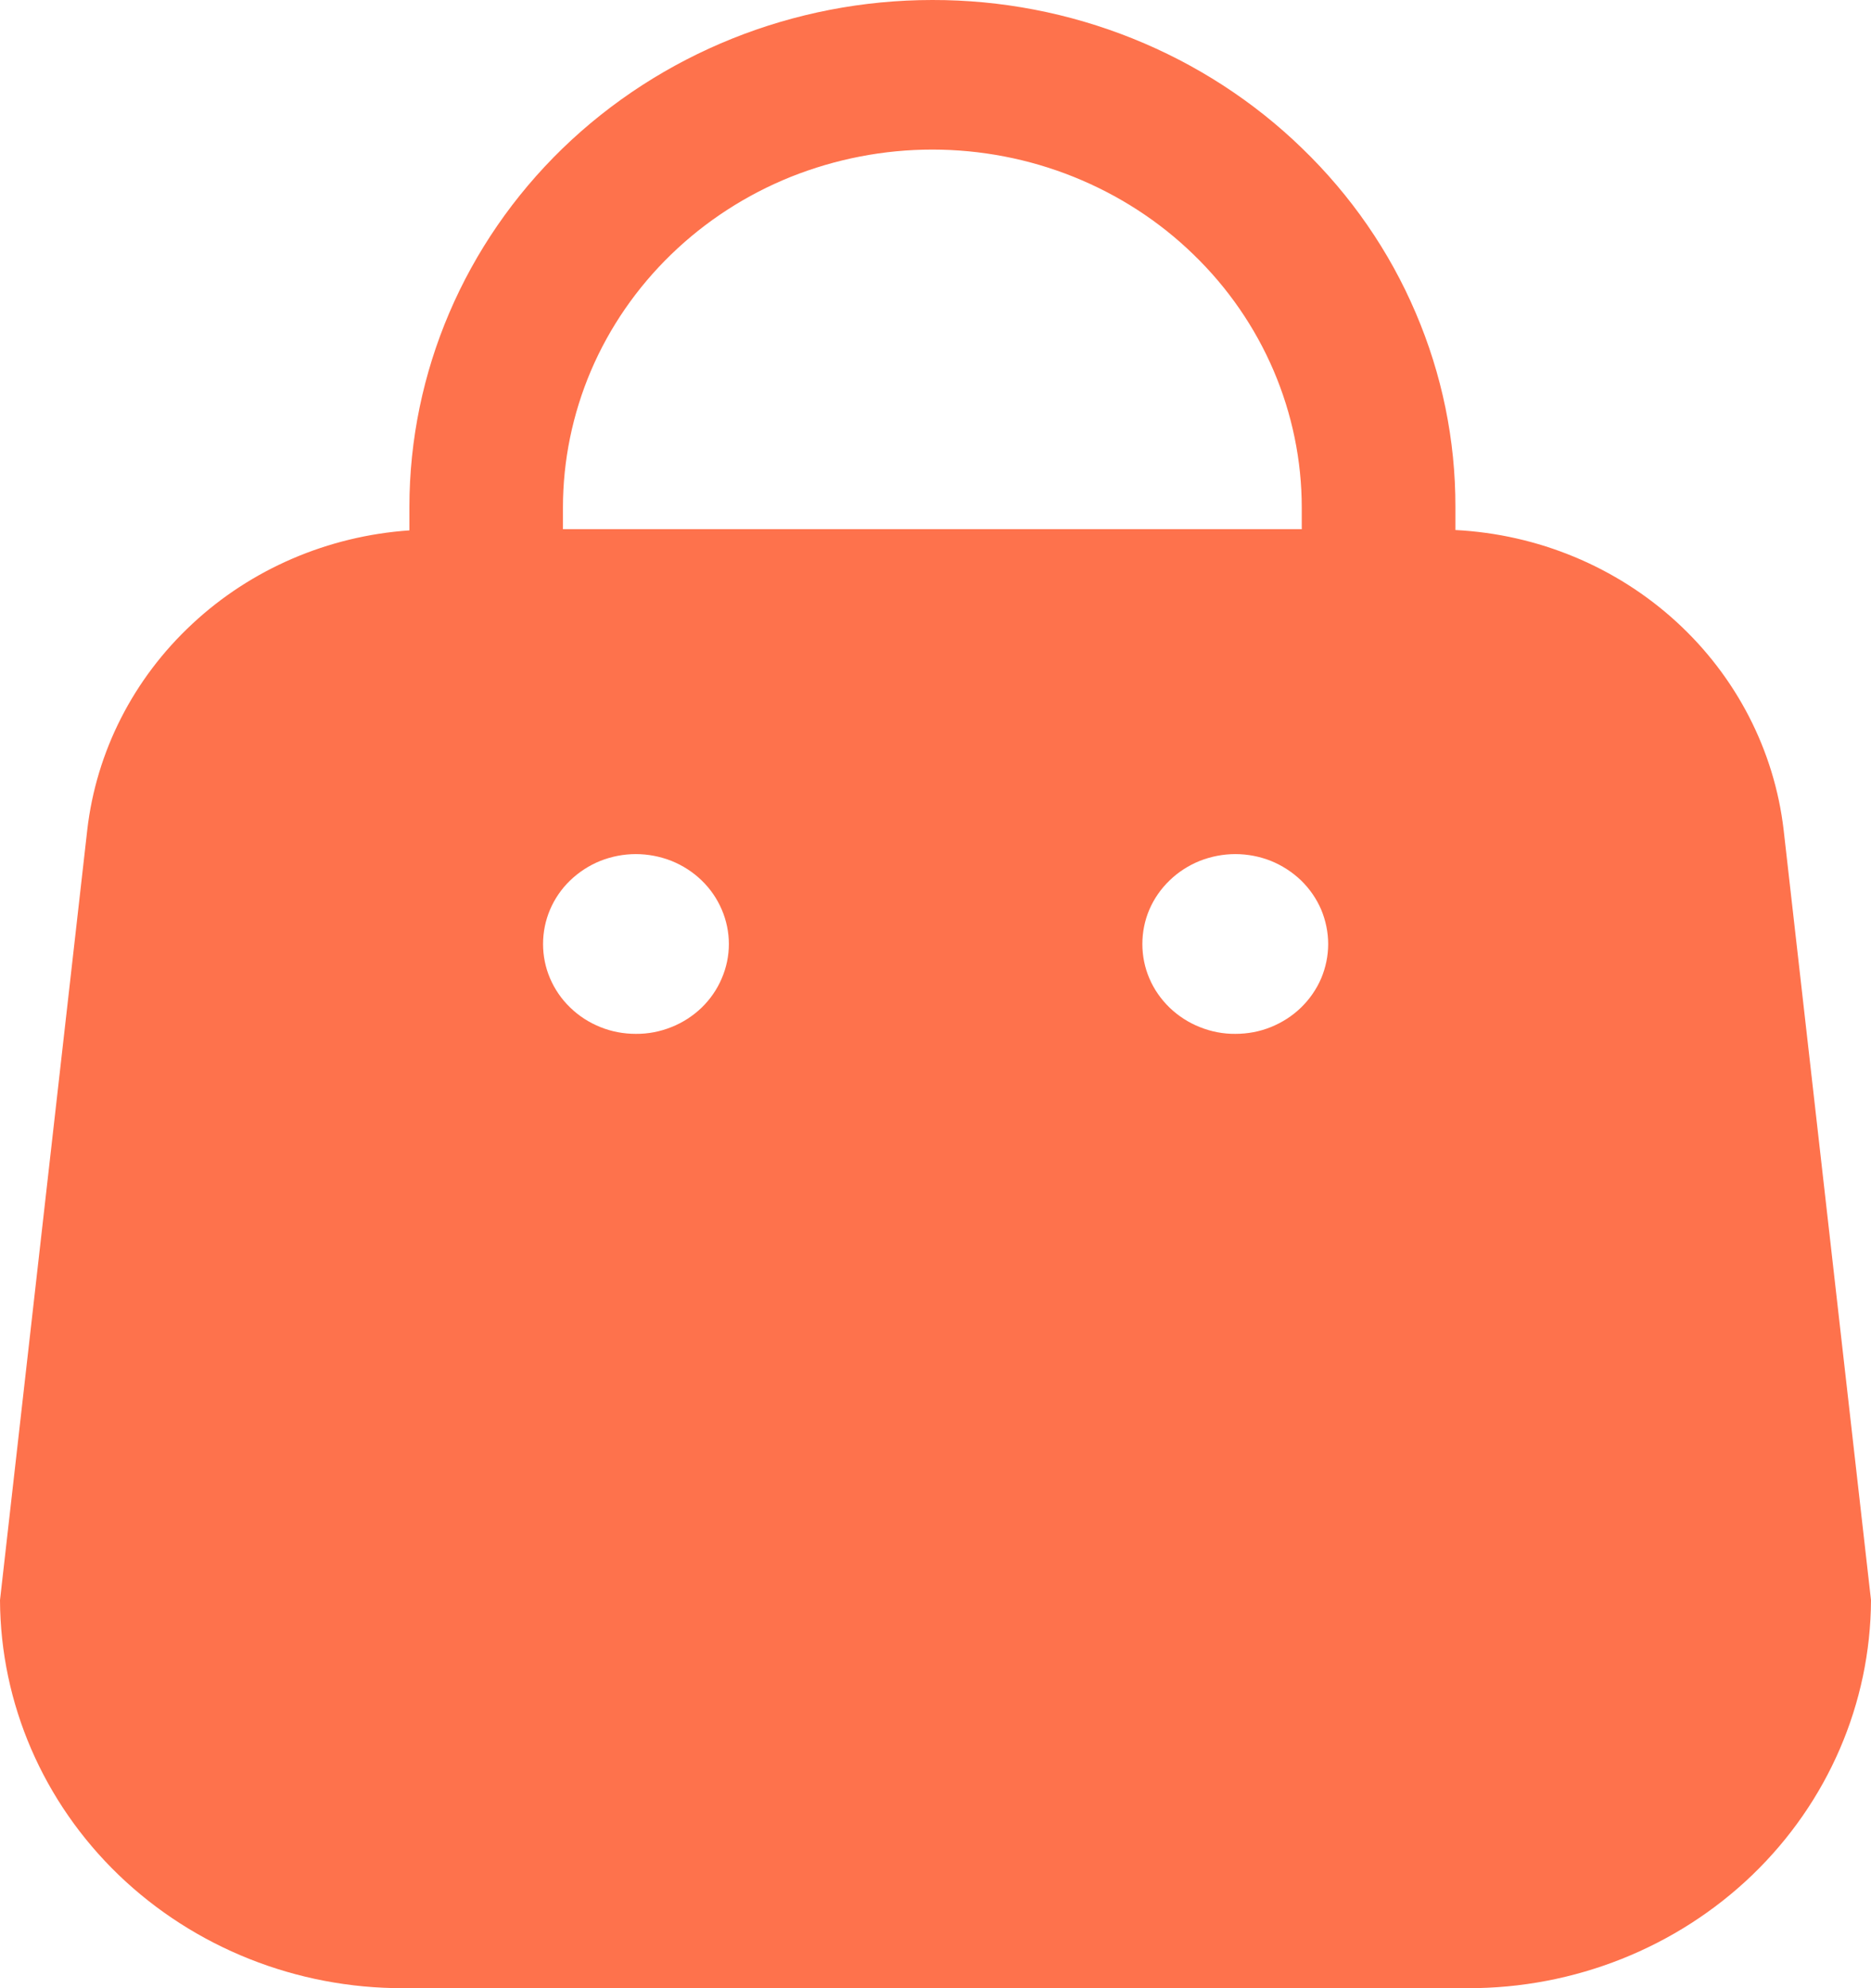 <svg width="16" height="17" viewBox="0 0 16 17" fill="none" xmlns="http://www.w3.org/2000/svg">
<path d="M15.253 7.097C15.174 6.417 14.848 5.785 14.335 5.316C13.821 4.846 13.152 4.568 12.446 4.532V4.332C12.447 3.763 12.331 3.199 12.106 2.674C11.882 2.148 11.552 1.671 11.136 1.269C10.721 0.866 10.228 0.547 9.685 0.329C9.142 0.111 8.56 -0.001 7.973 2.94969e-06C6.787 0 5.65 0.457 4.811 1.269C3.973 2.082 3.502 3.184 3.501 4.333V4.535C2.805 4.583 2.148 4.865 1.645 5.334C1.141 5.802 0.823 6.426 0.746 7.098L0 13.682C0.004 14.565 0.369 15.41 1.015 16.032C1.662 16.654 2.537 17.002 3.448 17H12.552C13.463 17.002 14.338 16.654 14.985 16.032C15.631 15.41 15.996 14.565 16 13.682L15.253 7.097ZM4.814 4.34C4.814 3.938 4.896 3.54 5.054 3.169C5.213 2.797 5.446 2.46 5.739 2.176C6.032 1.892 6.38 1.666 6.763 1.512C7.147 1.359 7.557 1.279 7.972 1.279C8.387 1.279 8.798 1.358 9.181 1.512C9.564 1.666 9.913 1.891 10.206 2.176C10.5 2.46 10.732 2.797 10.891 3.168C11.05 3.54 11.132 3.938 11.132 4.34V4.525H4.814V4.34ZM5.437 8.84C5.333 8.84 5.23 8.821 5.134 8.782C5.037 8.743 4.95 8.687 4.876 8.615C4.802 8.544 4.744 8.459 4.704 8.366C4.664 8.273 4.644 8.173 4.644 8.072C4.644 7.971 4.664 7.871 4.704 7.777C4.744 7.684 4.802 7.599 4.876 7.528C4.95 7.457 5.037 7.4 5.134 7.361C5.23 7.323 5.333 7.303 5.437 7.303C5.542 7.303 5.645 7.323 5.742 7.361C5.838 7.4 5.926 7.456 6 7.528C6.074 7.599 6.132 7.684 6.172 7.777C6.212 7.87 6.233 7.971 6.233 8.072C6.233 8.173 6.212 8.273 6.172 8.366C6.132 8.46 6.074 8.544 6 8.616C5.926 8.687 5.838 8.744 5.742 8.782C5.645 8.821 5.542 8.841 5.437 8.84ZM10.564 8.84C10.46 8.841 10.357 8.821 10.26 8.782C10.164 8.744 10.076 8.687 10.002 8.616C9.928 8.544 9.869 8.46 9.829 8.366C9.789 8.273 9.769 8.173 9.769 8.072C9.769 7.971 9.789 7.87 9.829 7.777C9.869 7.684 9.928 7.599 10.002 7.528C10.076 7.456 10.164 7.4 10.26 7.361C10.357 7.323 10.46 7.303 10.564 7.303C10.669 7.303 10.772 7.323 10.868 7.361C10.964 7.4 11.052 7.457 11.126 7.528C11.199 7.599 11.258 7.684 11.298 7.777C11.337 7.871 11.358 7.971 11.358 8.072C11.358 8.173 11.337 8.273 11.298 8.366C11.258 8.459 11.199 8.544 11.126 8.615C11.052 8.687 10.964 8.743 10.868 8.782C10.772 8.821 10.669 8.84 10.564 8.84Z" fill="#FE724C"/>
</svg>

